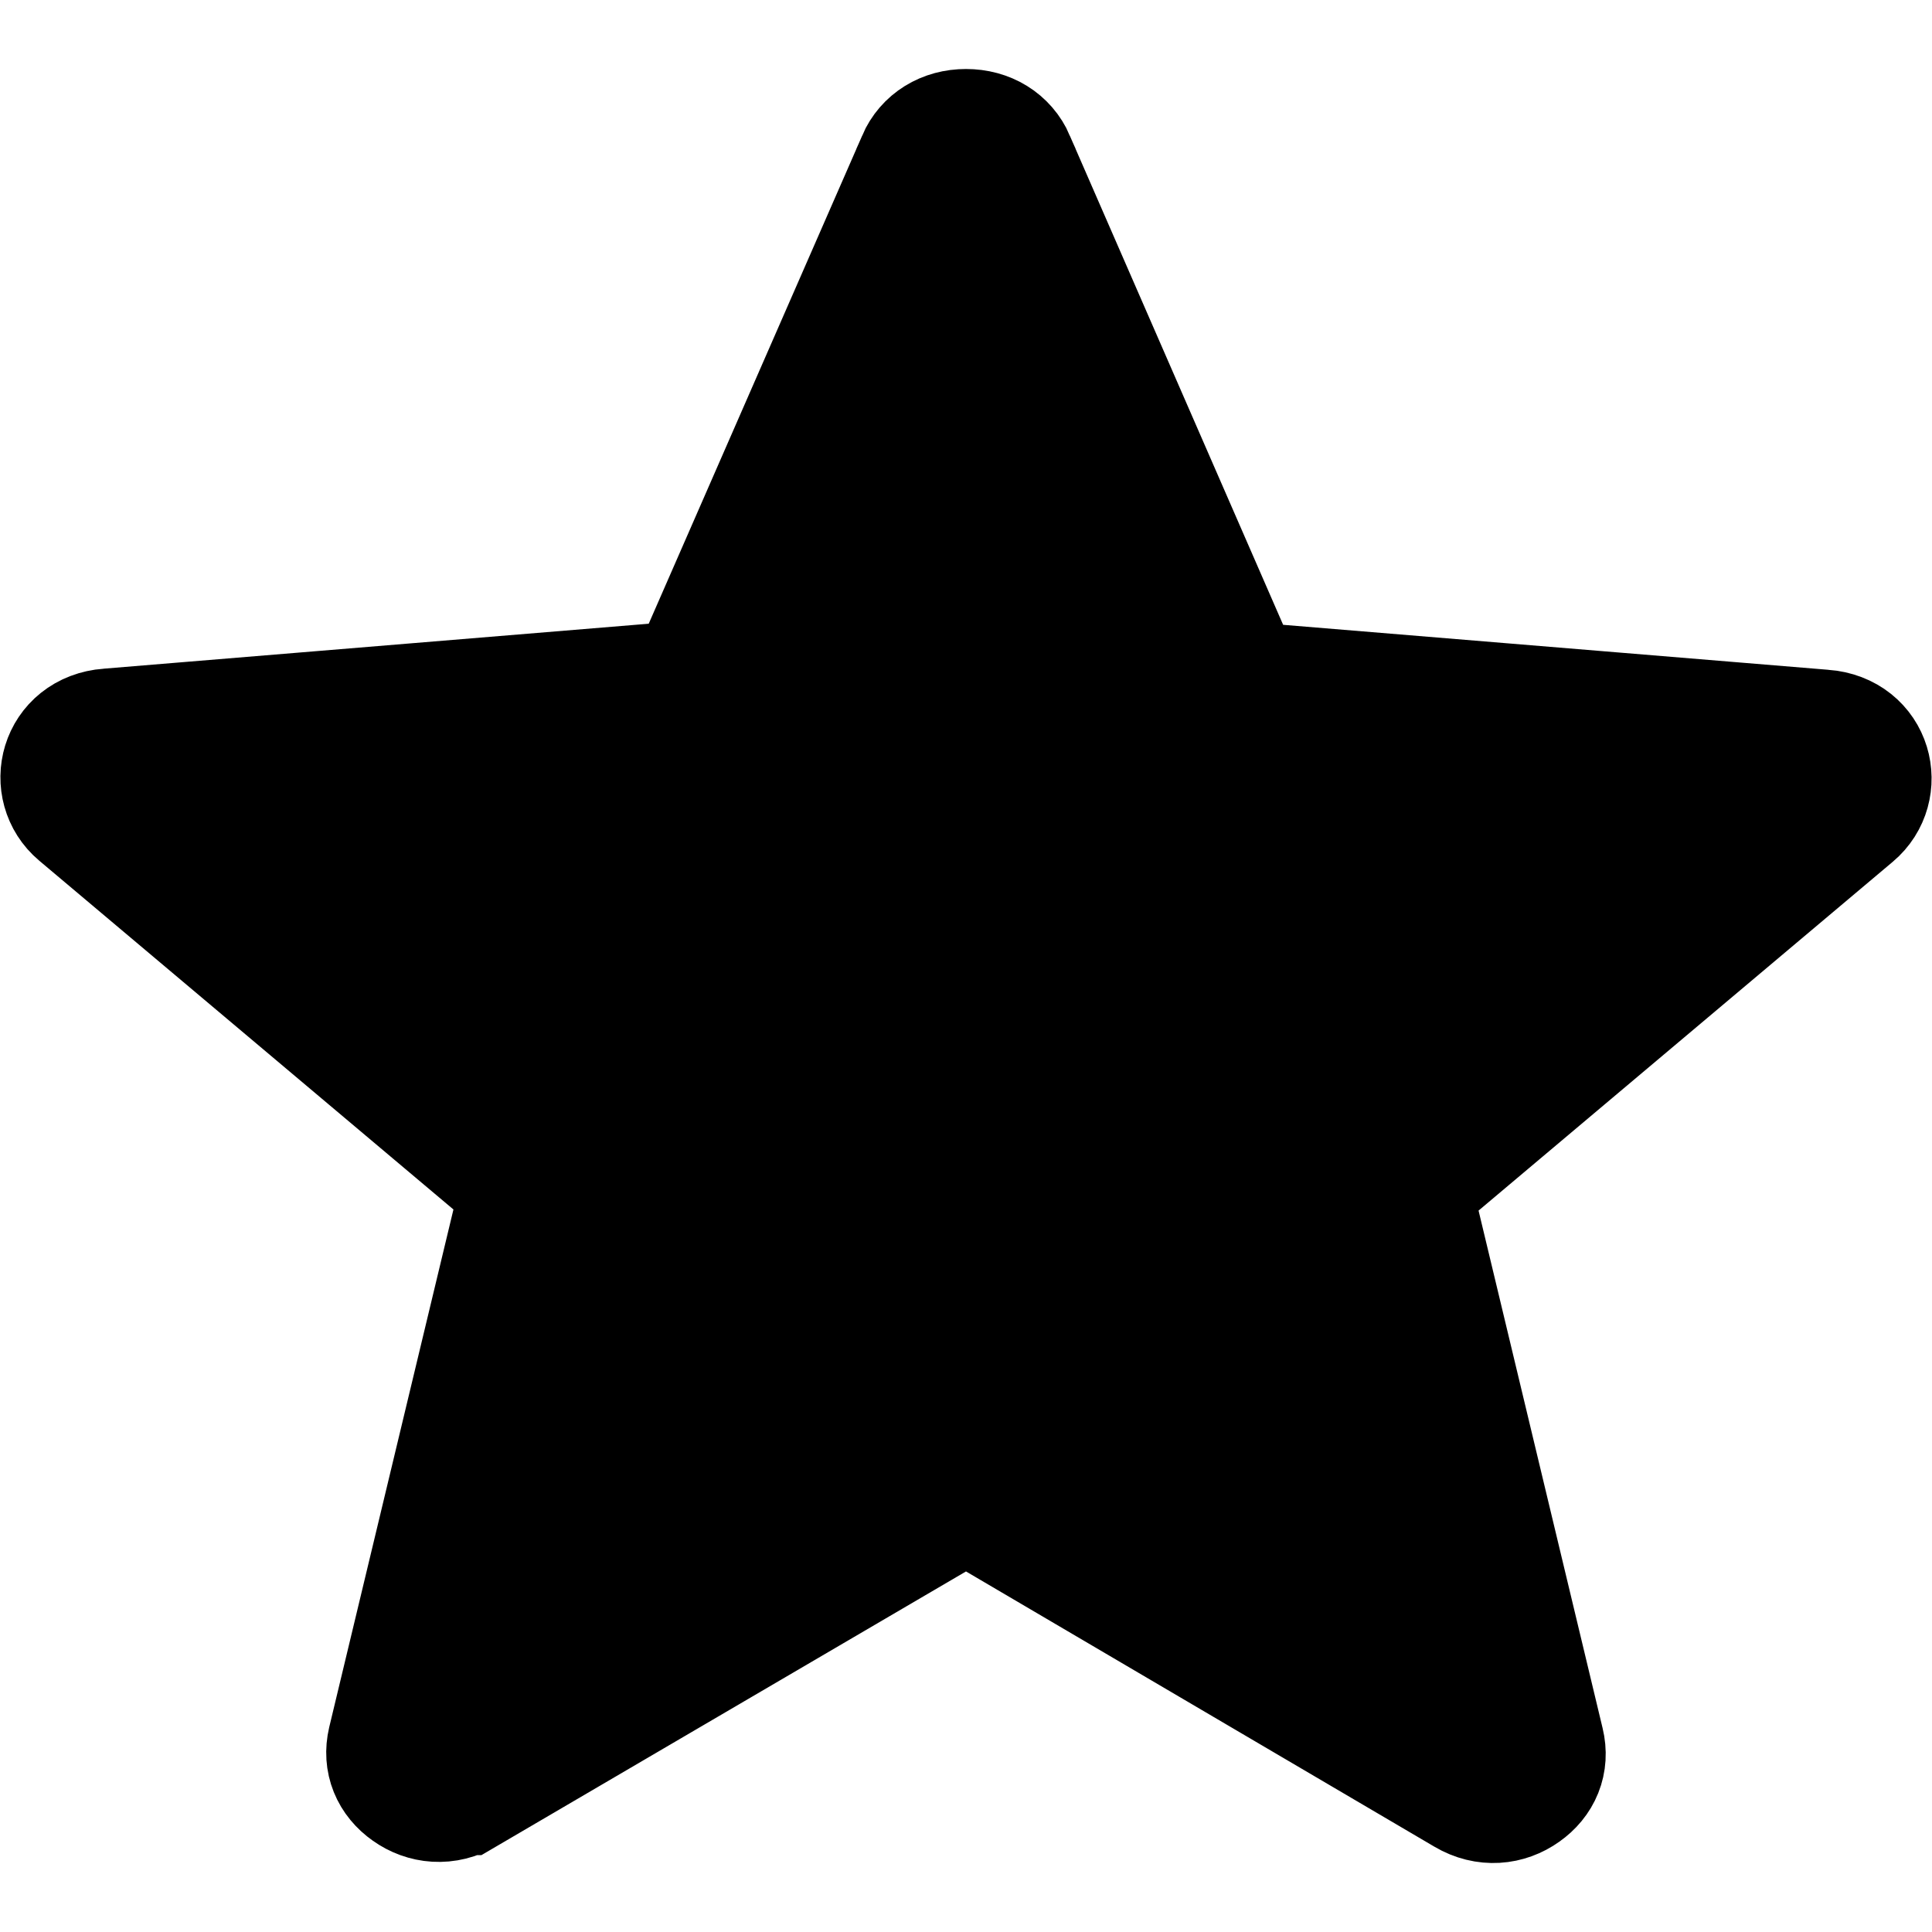 <svg width="14" height="14" viewBox="0 0 14 14" fill="none" xmlns="http://www.w3.org/2000/svg">
<path d="M7.253 10.956L7 10.807L6.747 10.956L3.353 12.943L3.352 12.943C3.225 13.018 3.091 13.002 2.99 12.93C2.889 12.859 2.844 12.752 2.872 12.632L3.772 8.881L3.844 8.581L3.608 8.382L0.606 5.854L0.606 5.854C0.418 5.696 0.492 5.367 0.789 5.344L0.789 5.344L0.791 5.344L4.742 5.018L5.04 4.994L5.159 4.72L6.706 1.183L6.706 1.183L6.706 1.181C6.755 1.068 6.864 1 7 1C7.136 1 7.245 1.068 7.294 1.181L7.294 1.183L8.84 4.728L8.96 5.002L9.258 5.026L13.209 5.352L13.211 5.352C13.508 5.375 13.582 5.704 13.394 5.862L13.394 5.862L10.392 8.39L10.156 8.588L10.228 8.889L11.127 12.64C11.156 12.76 11.111 12.867 11.01 12.938C10.909 13.01 10.775 13.026 10.648 12.951L10.648 12.951L7.253 10.956Z" fill="black" stroke="black"/>
</svg>
